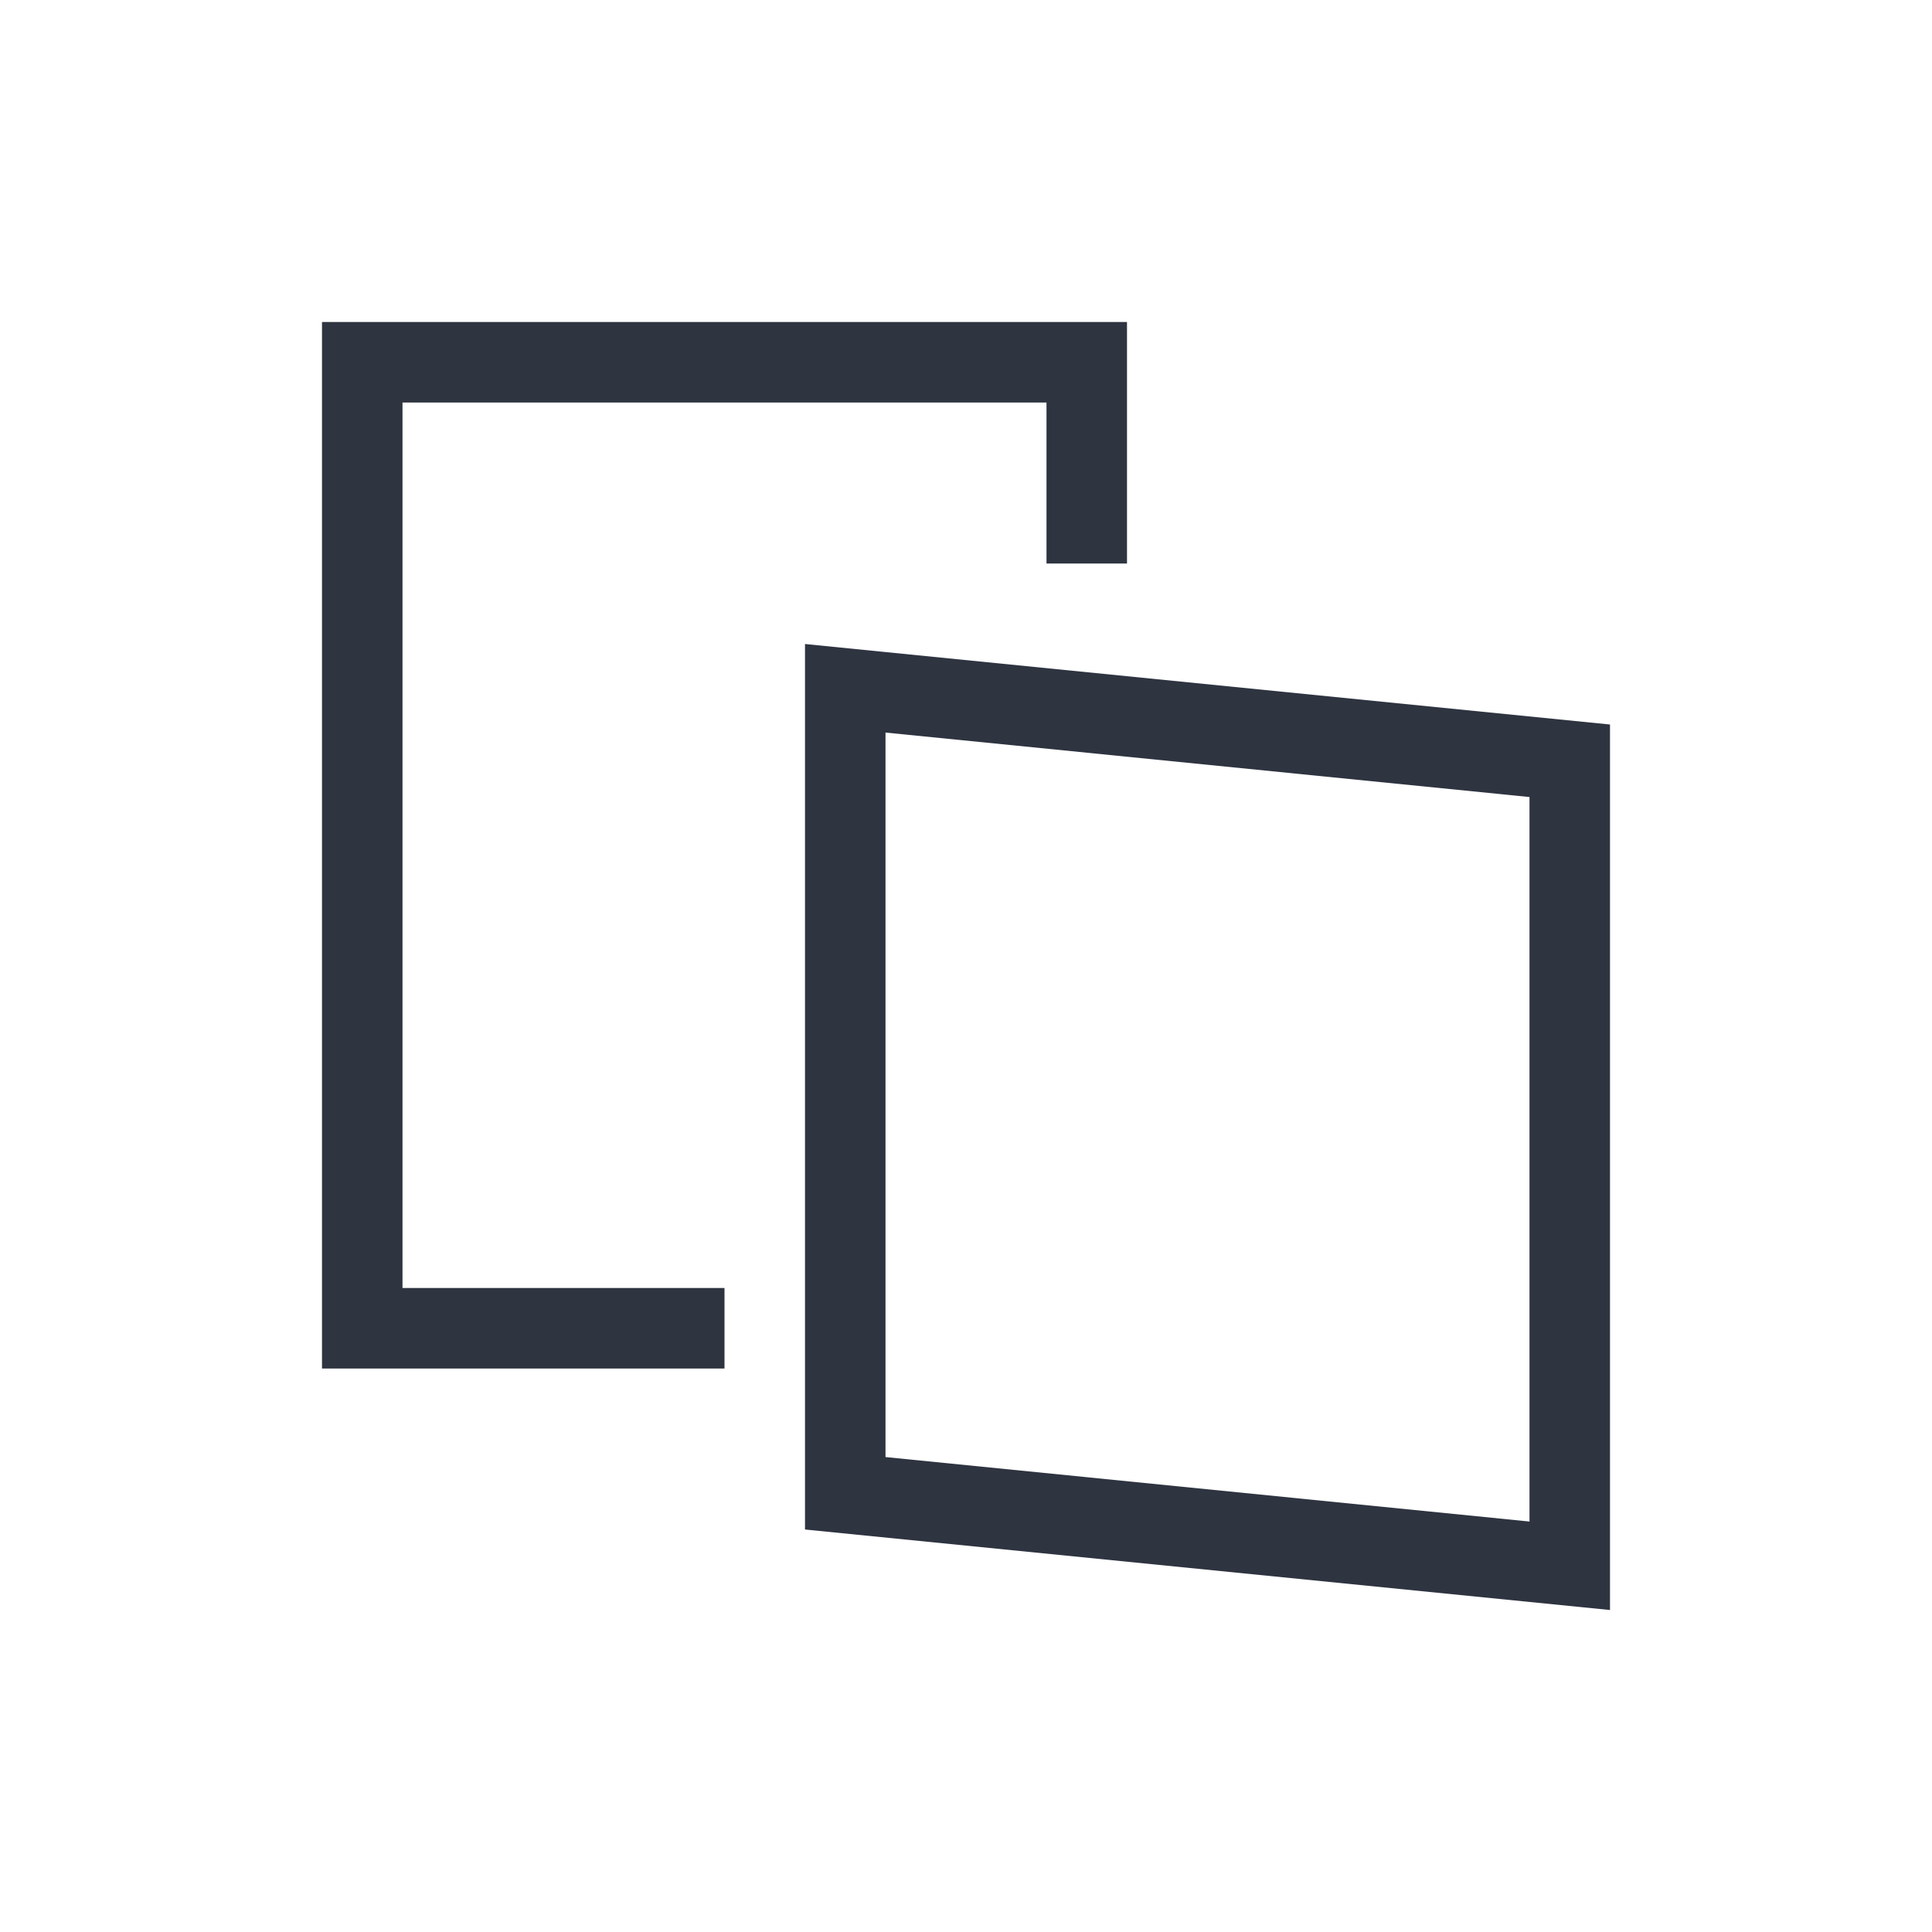 <svg viewBox="0 0 24 24" xmlns="http://www.w3.org/2000/svg">
 <defs>
  <style type="text/css">.ColorScheme-Text {
        color:#2e3440;
      }</style>
 </defs>
 <path class="ColorScheme-Text" d="m4 4v13h5v-1h-4v-11h8v2h1v-3h-10zm6 4v11l9 0.9 1 0.1v-11l-9-0.9-1-0.1zm1 1.1 8 0.801v9l-8-0.801v-9z" fill="currentColor"/>
</svg>
